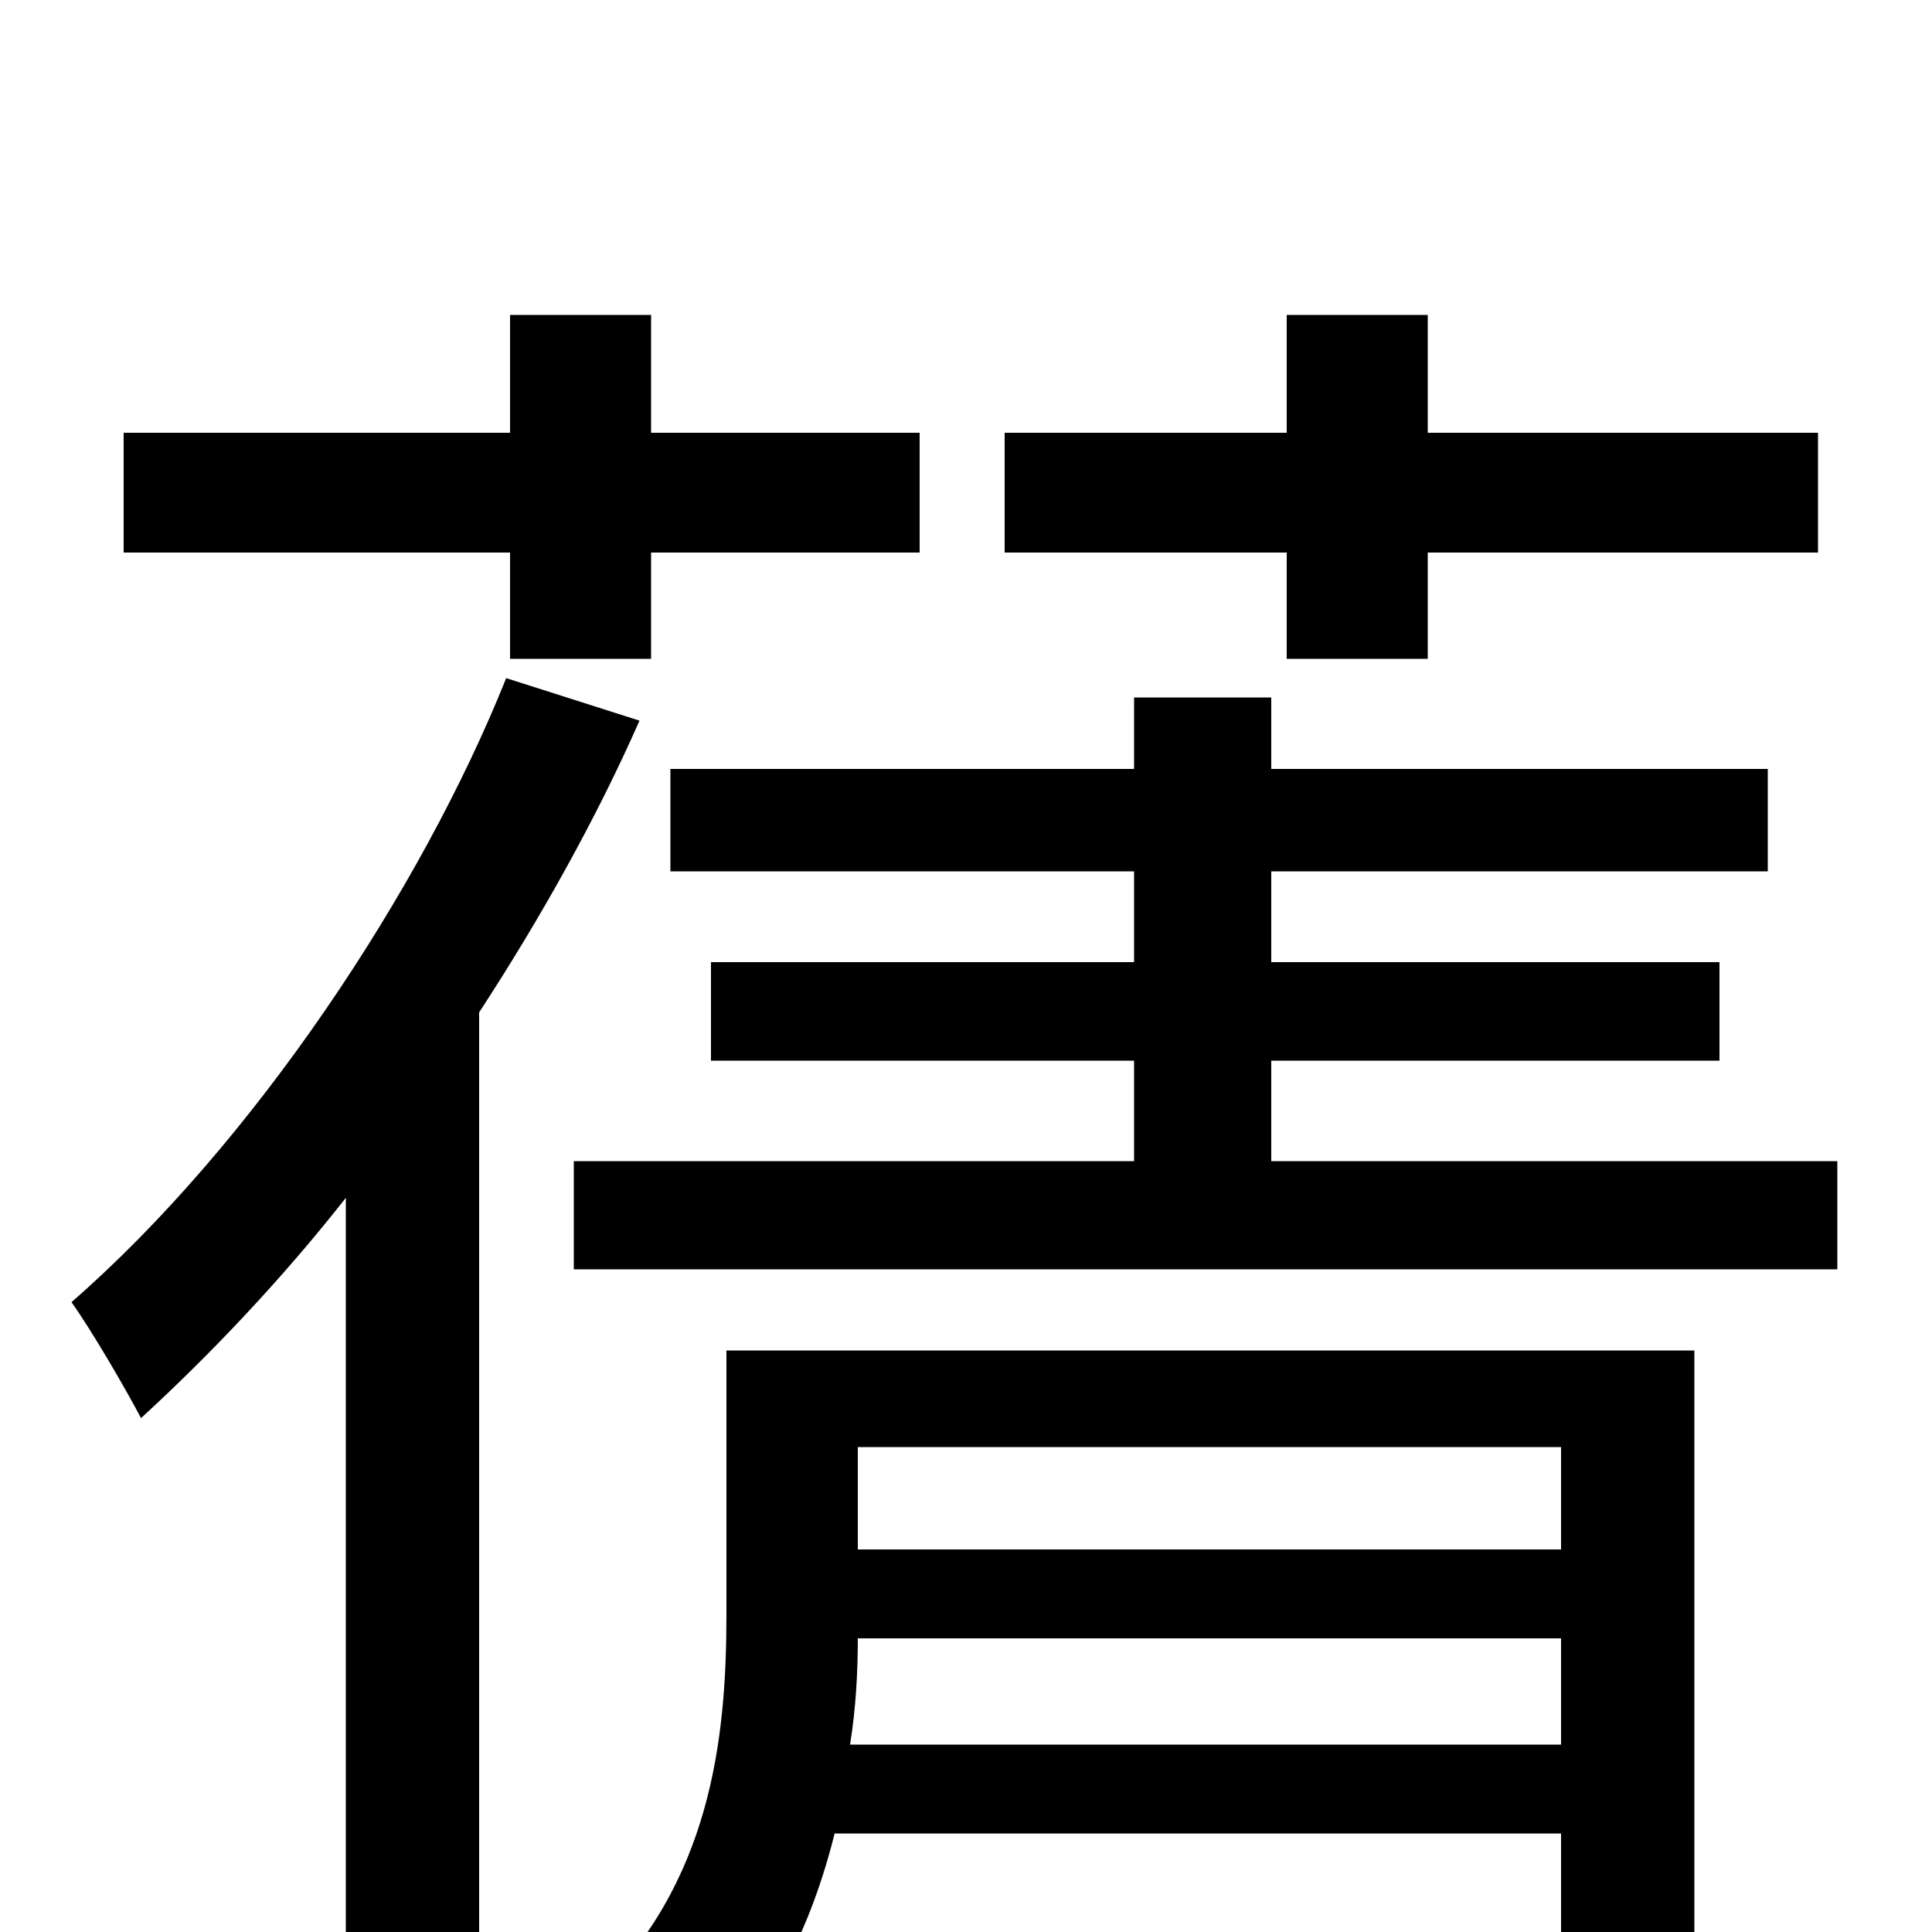 <svg xmlns="http://www.w3.org/2000/svg" viewBox="0 -1000 1000 1000">
	<path fill="#000000" d="M666 -659H739V-714H941V-776H739V-837H666V-776H520V-714H666ZM264 -659H337V-714H476V-776H337V-837H264V-776H64V-714H264ZM262 -649C218 -539 131 -408 37 -326C47 -312 64 -283 73 -266C109 -299 146 -338 179 -380V76H248V-476C280 -525 309 -577 331 -627ZM440 -97C443 -116 444 -134 444 -152H808V-97ZM808 -251V-198H444V-251ZM877 -301H376V-164C376 -100 368 -25 307 33C320 42 347 68 355 83C398 45 420 -3 432 -51H808V3C808 15 804 19 790 20C776 20 730 20 677 19C685 35 695 56 699 73C769 73 815 73 842 64C869 54 877 38 877 3ZM658 -399V-451H890V-502H658V-549H915V-602H658V-639H587V-602H347V-549H587V-502H368V-451H587V-399H297V-343H951V-399Z"/>
</svg>